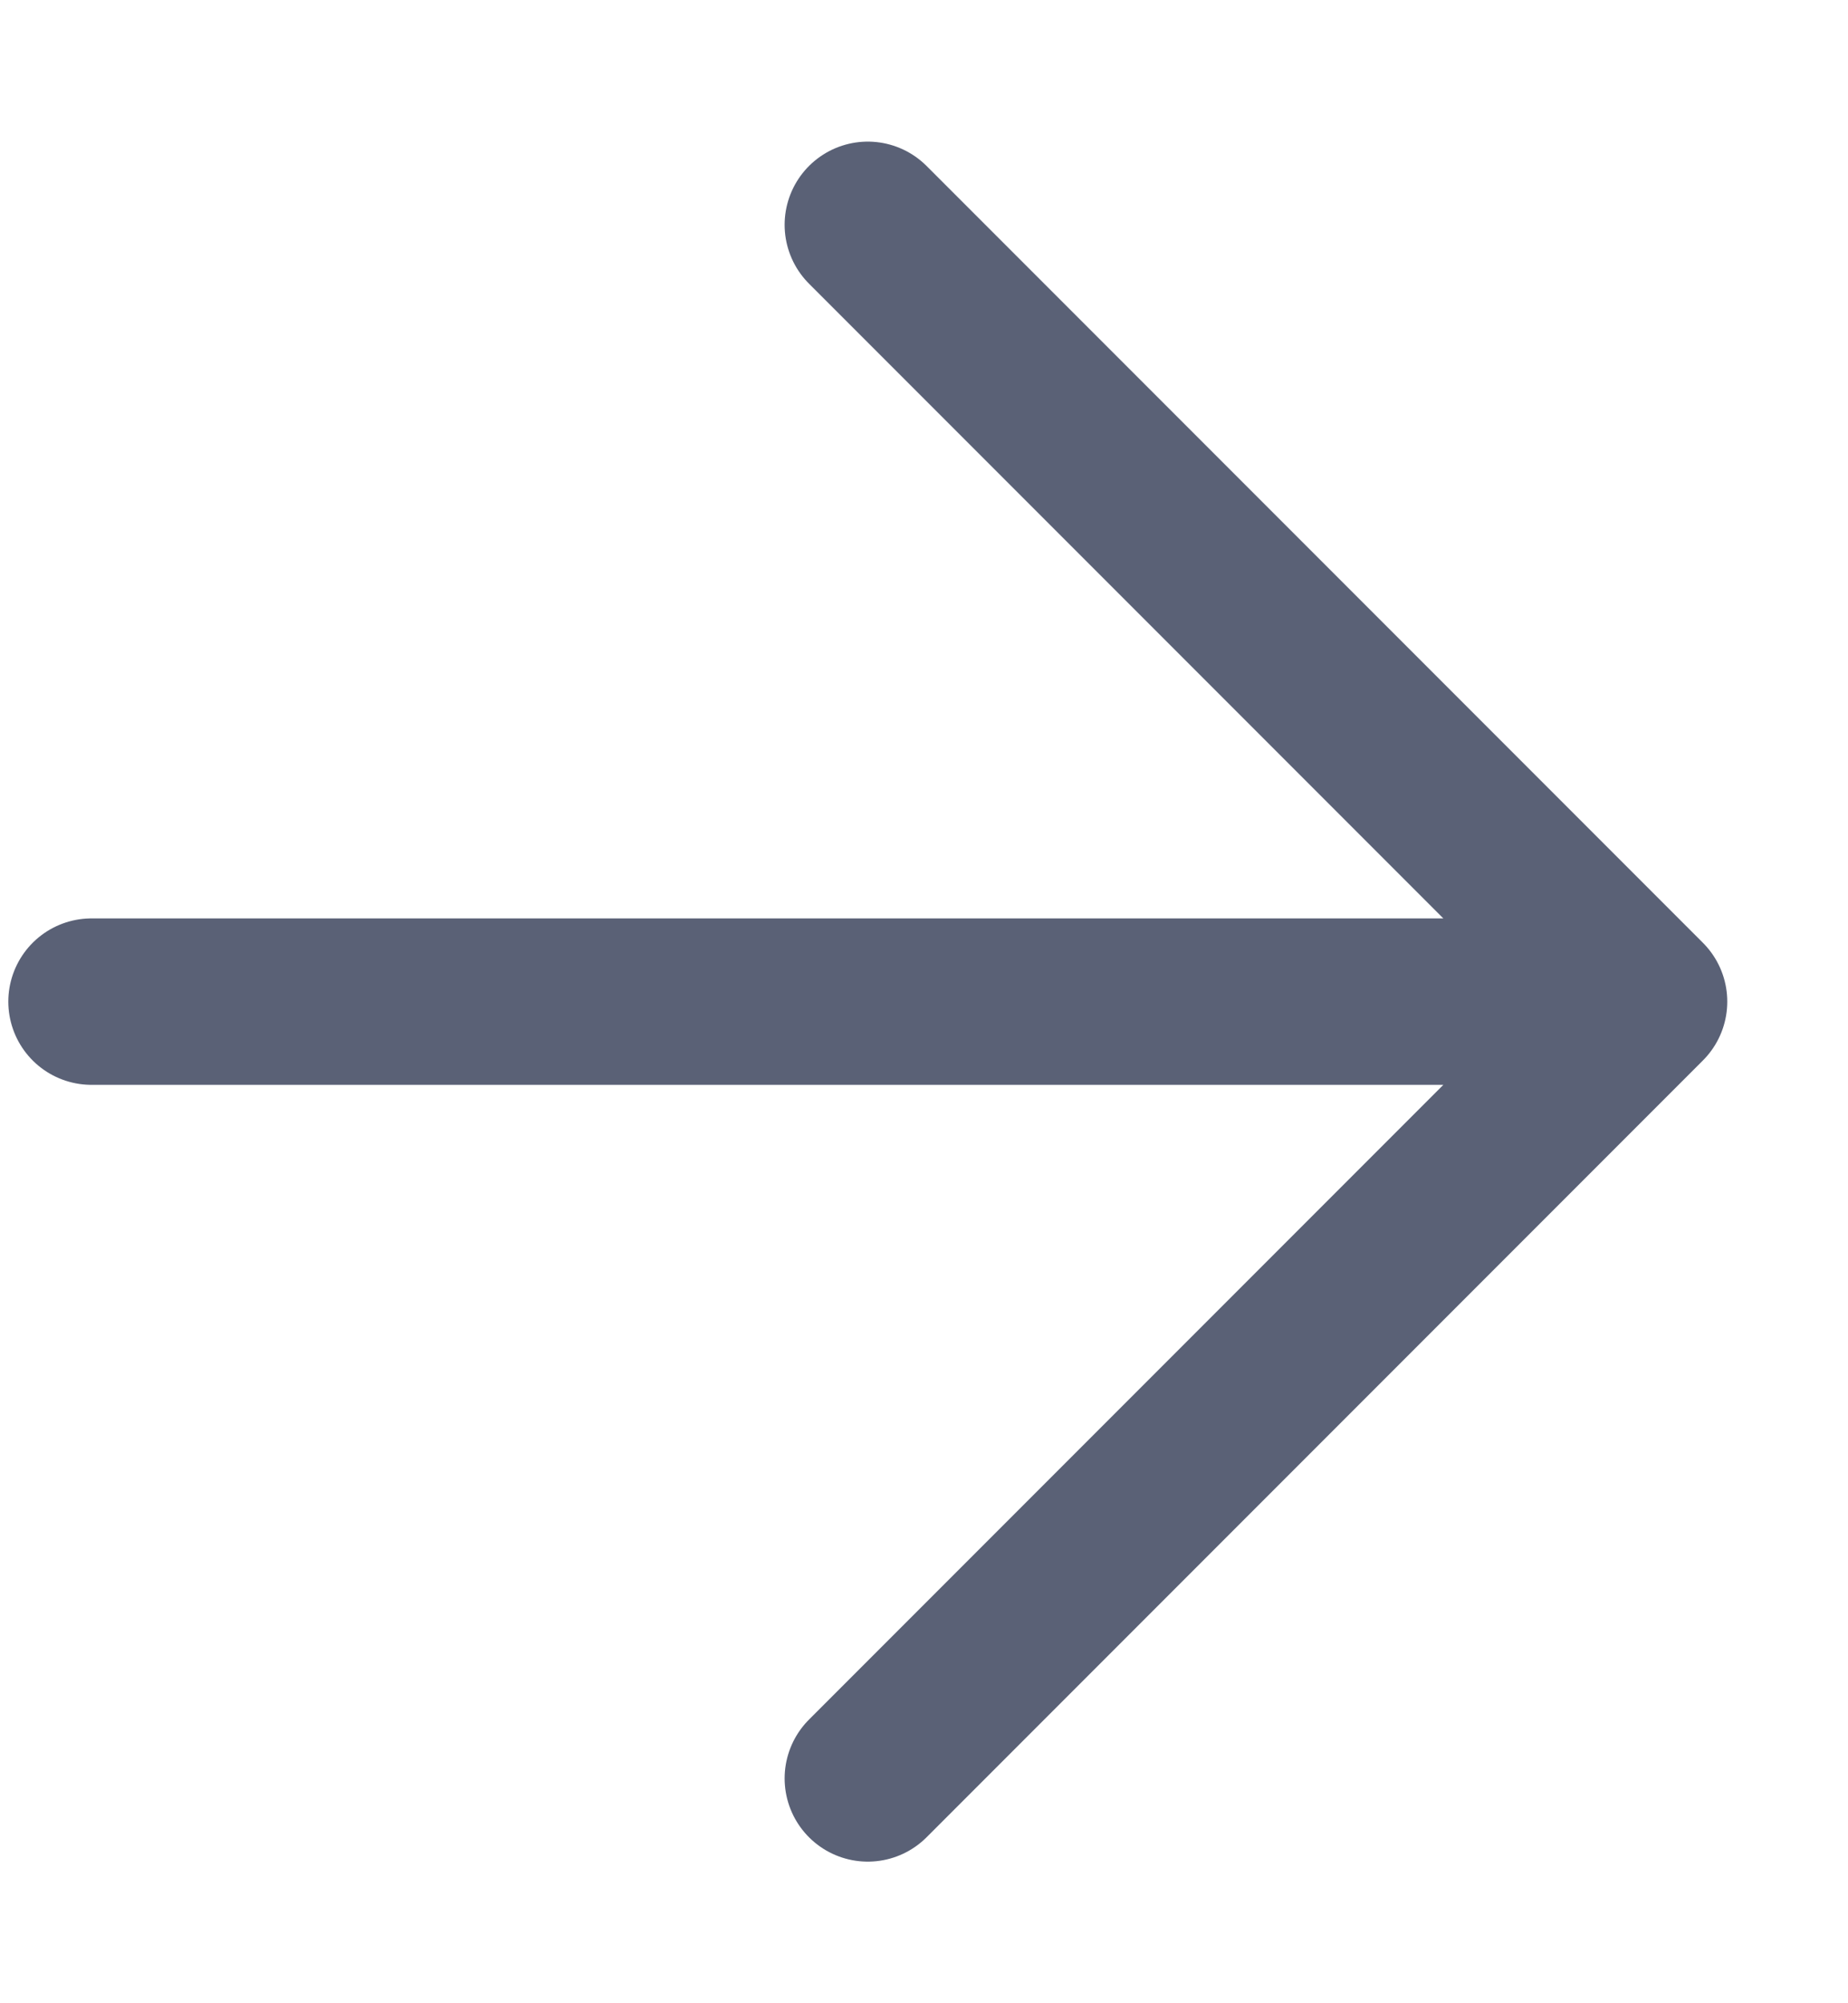 <svg xmlns="http://www.w3.org/2000/svg" width="12" height="13" viewBox="0 0 12 13" fill="none"><link xmlns="" type="text/css" id="dark-mode" rel="stylesheet" href=""/>
<path d="M0.594 6.5H10.676M10.676 6.5L5.635 1.459M10.676 6.5L5.635 11.541" stroke="#5A6176" stroke-width="1.08" stroke-linecap="round" stroke-linejoin="round"/>
</svg>